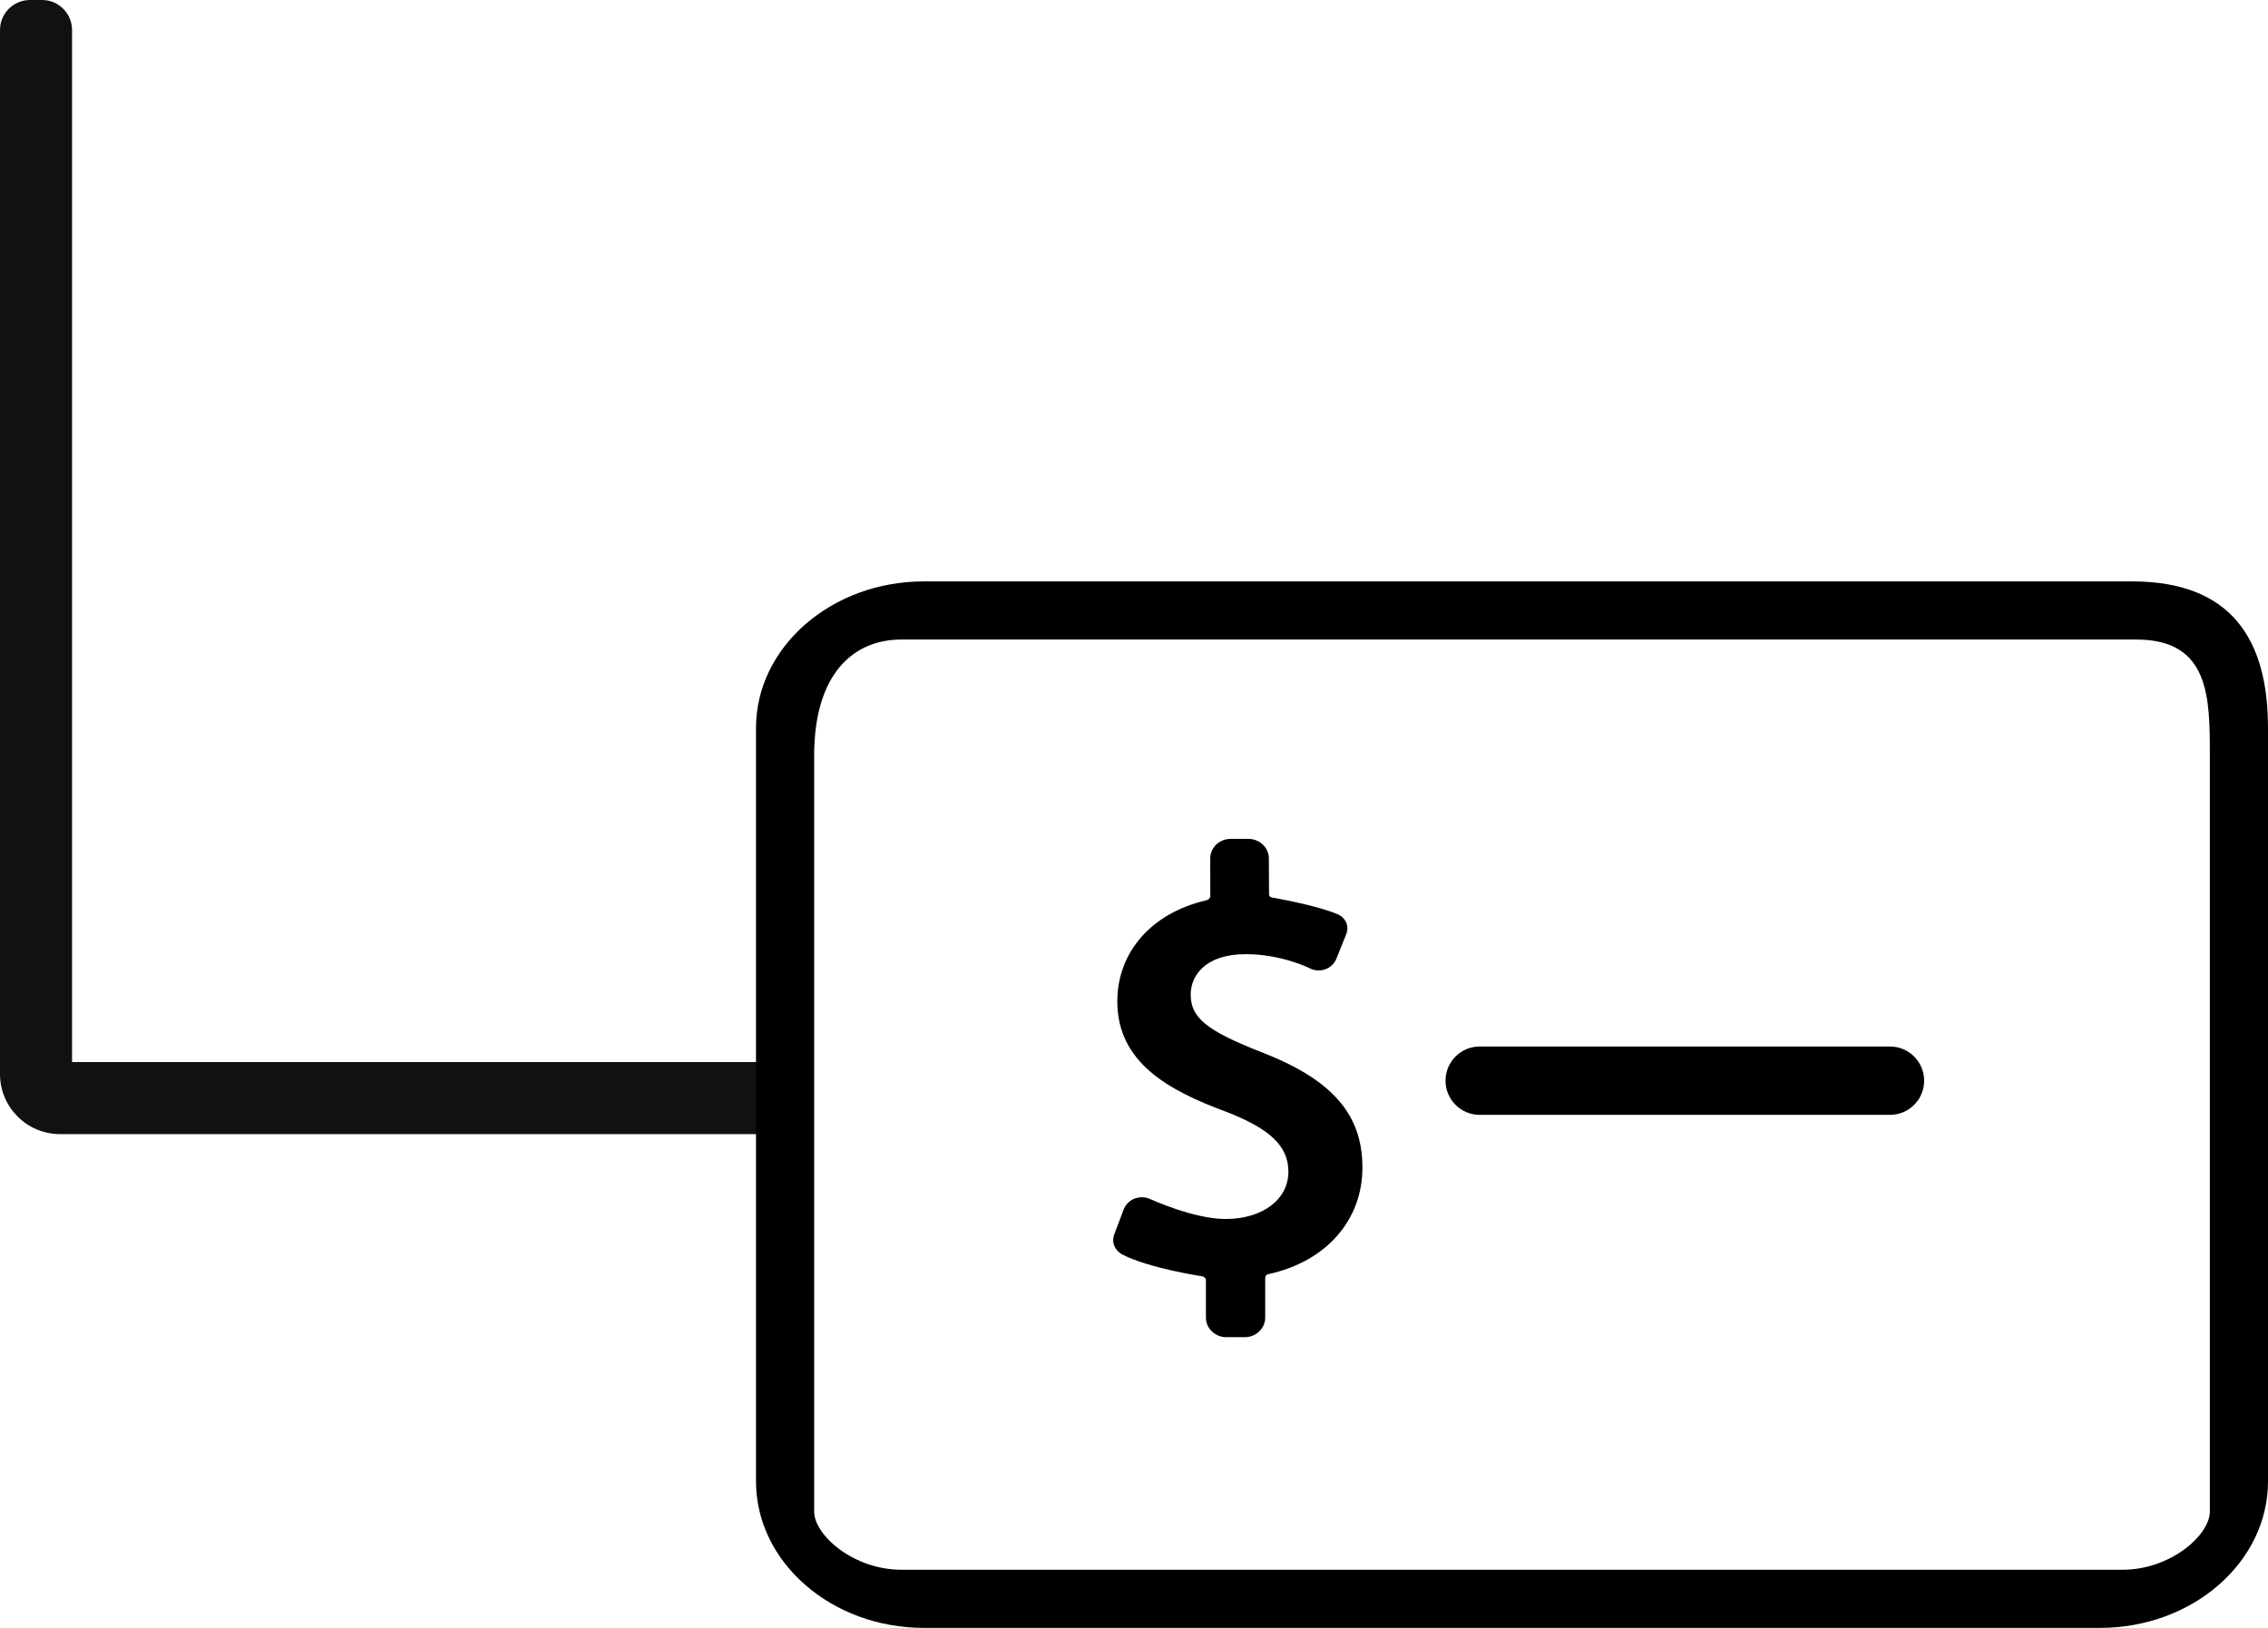 <?xml version="1.0" encoding="UTF-8"?>
<svg width="39px" height="28px" viewBox="0 0 39 28" version="1.1" xmlns="http://www.w3.org/2000/svg" xmlns:xlink="http://www.w3.org/1999/xlink">
    <!-- Generator: Sketch 53.2 (72643) - https://sketchapp.com -->
    <title>Group 4</title>
    <desc>Created with Sketch.</desc>
    <g id="Page-1" stroke="none" stroke-width="1" fill="none" fill-rule="evenodd">
        <g id="Icon-Sprint3-Pt2" transform="translate(-486, -118)" fill-rule="nonzero">
            <g id="Group-4" transform="translate(486, 118)">
                <g id="folder-tree" transform="translate(0, -0)" fill="#111111">
                    <path d="M1.239,0.516 C1.239,0.231 1.008,-9.9475983e-14 0.723,-9.9475983e-14 L0.516,-9.9475983e-14 C0.231,-9.9475983e-14 0,0.231 0,0.516 L0,18.474 C0,19.044 0.462,19.507 1.032,19.507 L13.627,19.507 L13.627,18.268 L1.239,18.268 L1.239,0.516 Z" id="Shape"></path>
                </g>
                <g id="invoice" transform="translate(12.571, 9.143)" fill="#000000">
                    <path d="M26.429,3.378 C26.429,1.857 25.801,0.857 24.09,0.857 L3.317,0.857 C1.725,0.857 0.429,1.988 0.429,3.378 L0.429,16.336 C0.429,17.727 1.725,18.857 3.317,18.857 L23.54,18.857 C25.132,18.857 26.429,17.727 26.429,16.336 L26.429,3.378 Z M25.429,16.857 C25.429,17.258 24.756,17.857 23.929,17.857 L2.929,17.857 C2.101,17.857 1.429,17.258 1.429,16.857 L1.429,3.857 C1.429,2.449 2.101,1.857 2.929,1.857 C10.136,1.857 17.214,1.857 24.165,1.857 C25.429,1.857 25.429,2.857 25.429,3.857 C25.429,4.296 25.429,8.629 25.429,16.857 Z" id="Shape"></path>
                    <path d="M12.286,9.445 C12.286,9.77 12.549,10.033 12.874,10.033 L19.928,10.033 C20.253,10.033 20.516,9.77 20.516,9.445 C20.516,9.12 20.253,8.857 19.928,8.857 L12.874,8.857 C12.549,8.857 12.286,9.12 12.286,9.445 Z" id="Path"></path>
                    <path d="M9.107,8.949 C8.174,8.583 7.904,8.361 7.904,7.962 C7.904,7.642 8.152,7.269 8.85,7.269 C9.467,7.269 9.941,7.507 9.945,7.509 C9.995,7.535 10.051,7.549 10.106,7.549 C10.241,7.549 10.361,7.469 10.41,7.345 L10.58,6.921 C10.639,6.767 10.549,6.632 10.435,6.584 C10.055,6.422 9.312,6.297 9.304,6.295 C9.292,6.293 9.251,6.284 9.251,6.237 L9.248,5.622 C9.248,5.437 9.09,5.286 8.896,5.286 L8.592,5.286 C8.398,5.286 8.24,5.436 8.24,5.622 L8.241,6.269 C8.241,6.318 8.186,6.34 8.166,6.344 C7.228,6.563 6.642,7.235 6.642,8.082 C6.642,9.138 7.535,9.616 8.499,9.974 C9.269,10.27 9.584,10.57 9.584,11.01 C9.584,11.489 9.139,11.824 8.501,11.824 C7.956,11.824 7.219,11.486 7.211,11.483 C7.164,11.461 7.114,11.45 7.063,11.45 C6.922,11.45 6.8,11.533 6.751,11.661 L6.589,12.09 C6.532,12.25 6.621,12.38 6.734,12.438 C7.187,12.669 8.063,12.804 8.102,12.81 C8.112,12.811 8.166,12.83 8.166,12.877 L8.166,13.521 C8.166,13.706 8.324,13.857 8.518,13.857 L8.833,13.857 C9.027,13.857 9.185,13.706 9.185,13.521 L9.185,12.843 C9.185,12.78 9.233,12.775 9.243,12.772 C10.242,12.553 10.857,11.838 10.857,10.94 C10.857,10.018 10.333,9.422 9.107,8.949 Z" id="Path"></path>
                </g>
            </g>
        </g>
    </g>
</svg>